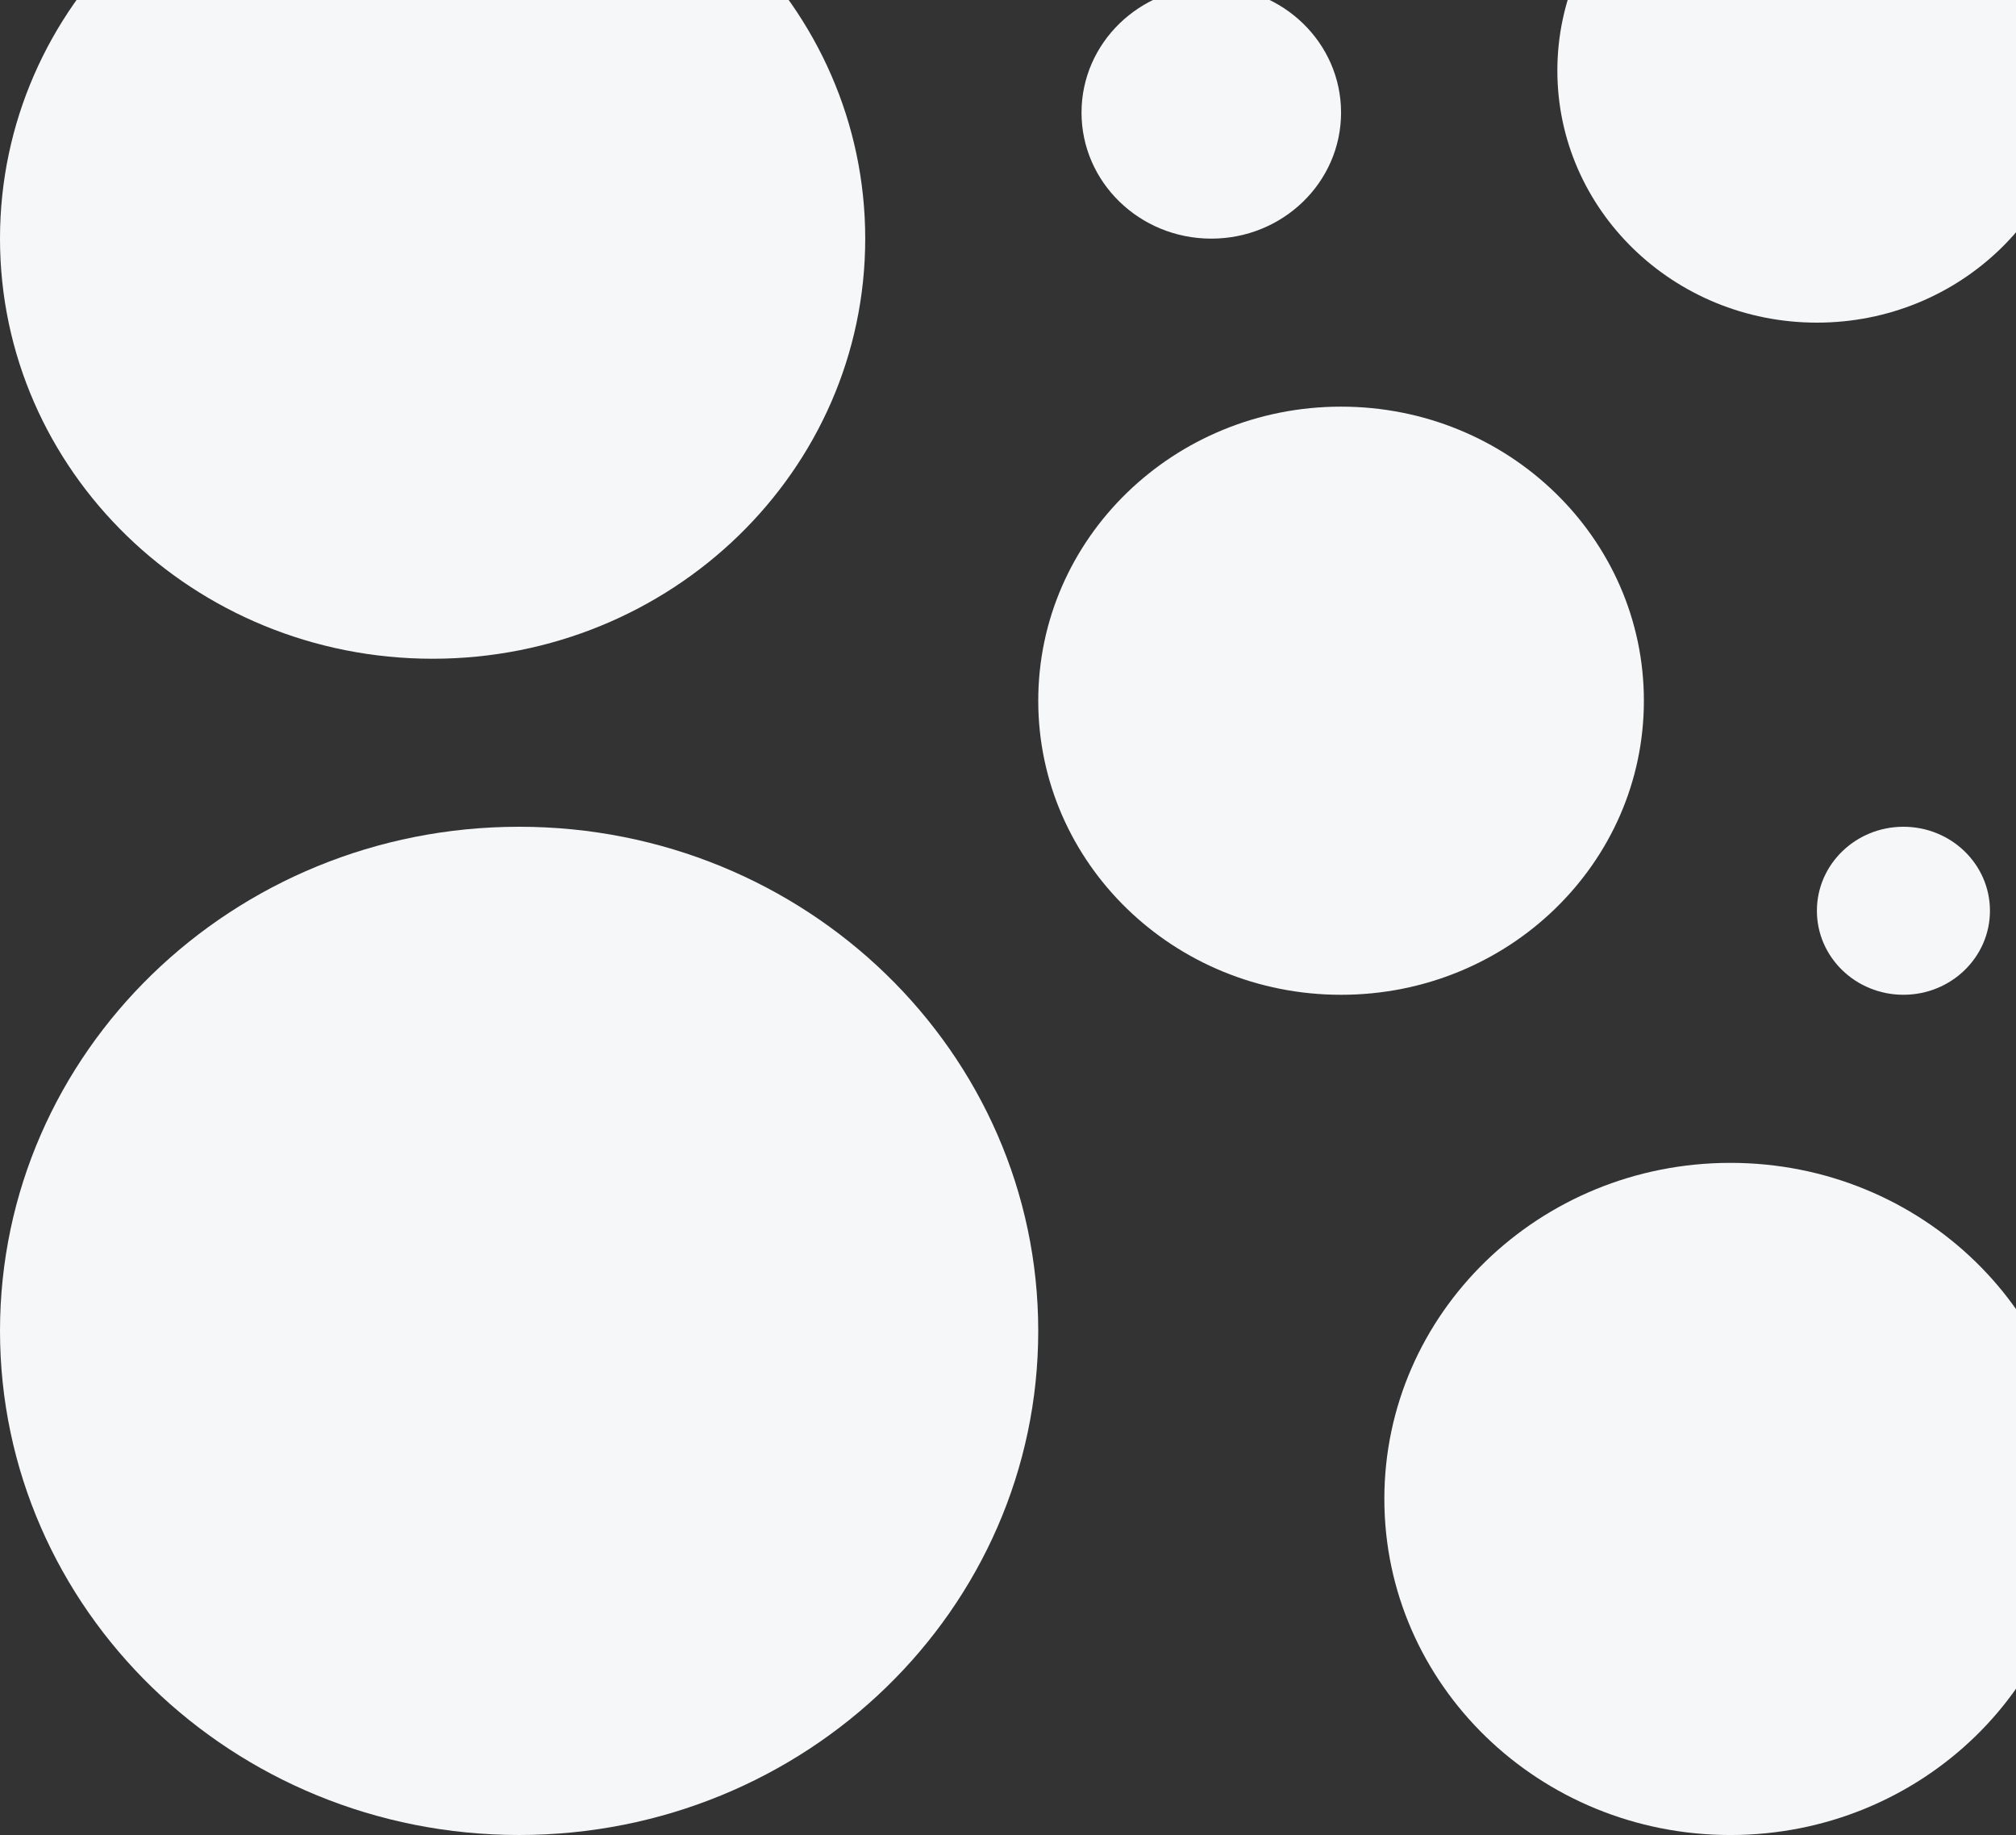 <svg width="100" height="91" viewBox="0 0 100 91" fill="none" xmlns="http://www.w3.org/2000/svg">
<rect x="0" y="0" width="100" height="91" fill="#333333" stroke="none"/>
<g clip-path="url(#clip0)">
<path d="M103 74.334C103 83.538 95.314 91.001 85.834 91.001C76.353 91.001 68.668 83.538 68.668 74.334C68.668 65.129 76.353 57.668 85.834 57.668C95.314 57.668 103 65.129 103 74.334Z" fill="#F6F7F9"/>
<path d="M81.542 34.75C81.542 42.804 74.818 49.333 66.521 49.333C58.225 49.333 51.5 42.804 51.5 34.75C51.5 26.696 58.225 20.166 66.521 20.166C74.818 20.166 81.542 26.696 81.542 34.75Z" fill="#F6F7F9"/>
<path d="M51.5 66C51.5 79.807 39.971 91 25.75 91C11.529 91 0 79.807 0 66C0 52.192 11.529 41 25.75 41C39.971 41 51.5 52.192 51.5 66Z" fill="#F6F7F9"/>
<path d="M42.918 11.834C42.918 23.34 33.31 32.668 21.459 32.668C9.608 32.668 0 23.34 0 11.834C0 0.328 9.608 -9 21.459 -9C33.31 -9 42.918 0.328 42.918 11.834Z" fill="#F6F7F9"/>
<path d="M103 3.5C103 10.403 97.235 16 90.125 16C83.014 16 77.25 10.403 77.25 3.5C77.25 -3.404 83.014 -9 90.125 -9C97.235 -9 103 -3.404 103 3.5Z" fill="#F6F7F9"/>
<path d="M98.708 45.166C98.708 47.467 96.786 49.332 94.416 49.332C92.046 49.332 90.124 47.467 90.124 45.166C90.124 42.865 92.046 41 94.416 41C96.786 41 98.708 42.865 98.708 45.166Z" fill="#F6F7F9"/>
<path d="M66.521 5.583C66.521 9.036 63.639 11.834 60.083 11.834C56.529 11.834 53.647 9.036 53.647 5.583C53.647 2.132 56.529 -0.666 60.083 -0.666C63.639 -0.666 66.521 2.132 66.521 5.583Z" fill="#F6F7F9"/>
</g>
<defs>
<clipPath id="clip0">
<rect width="103" height="100" fill="white" transform="translate(0 -9)"/>
</clipPath>
</defs>
</svg>
